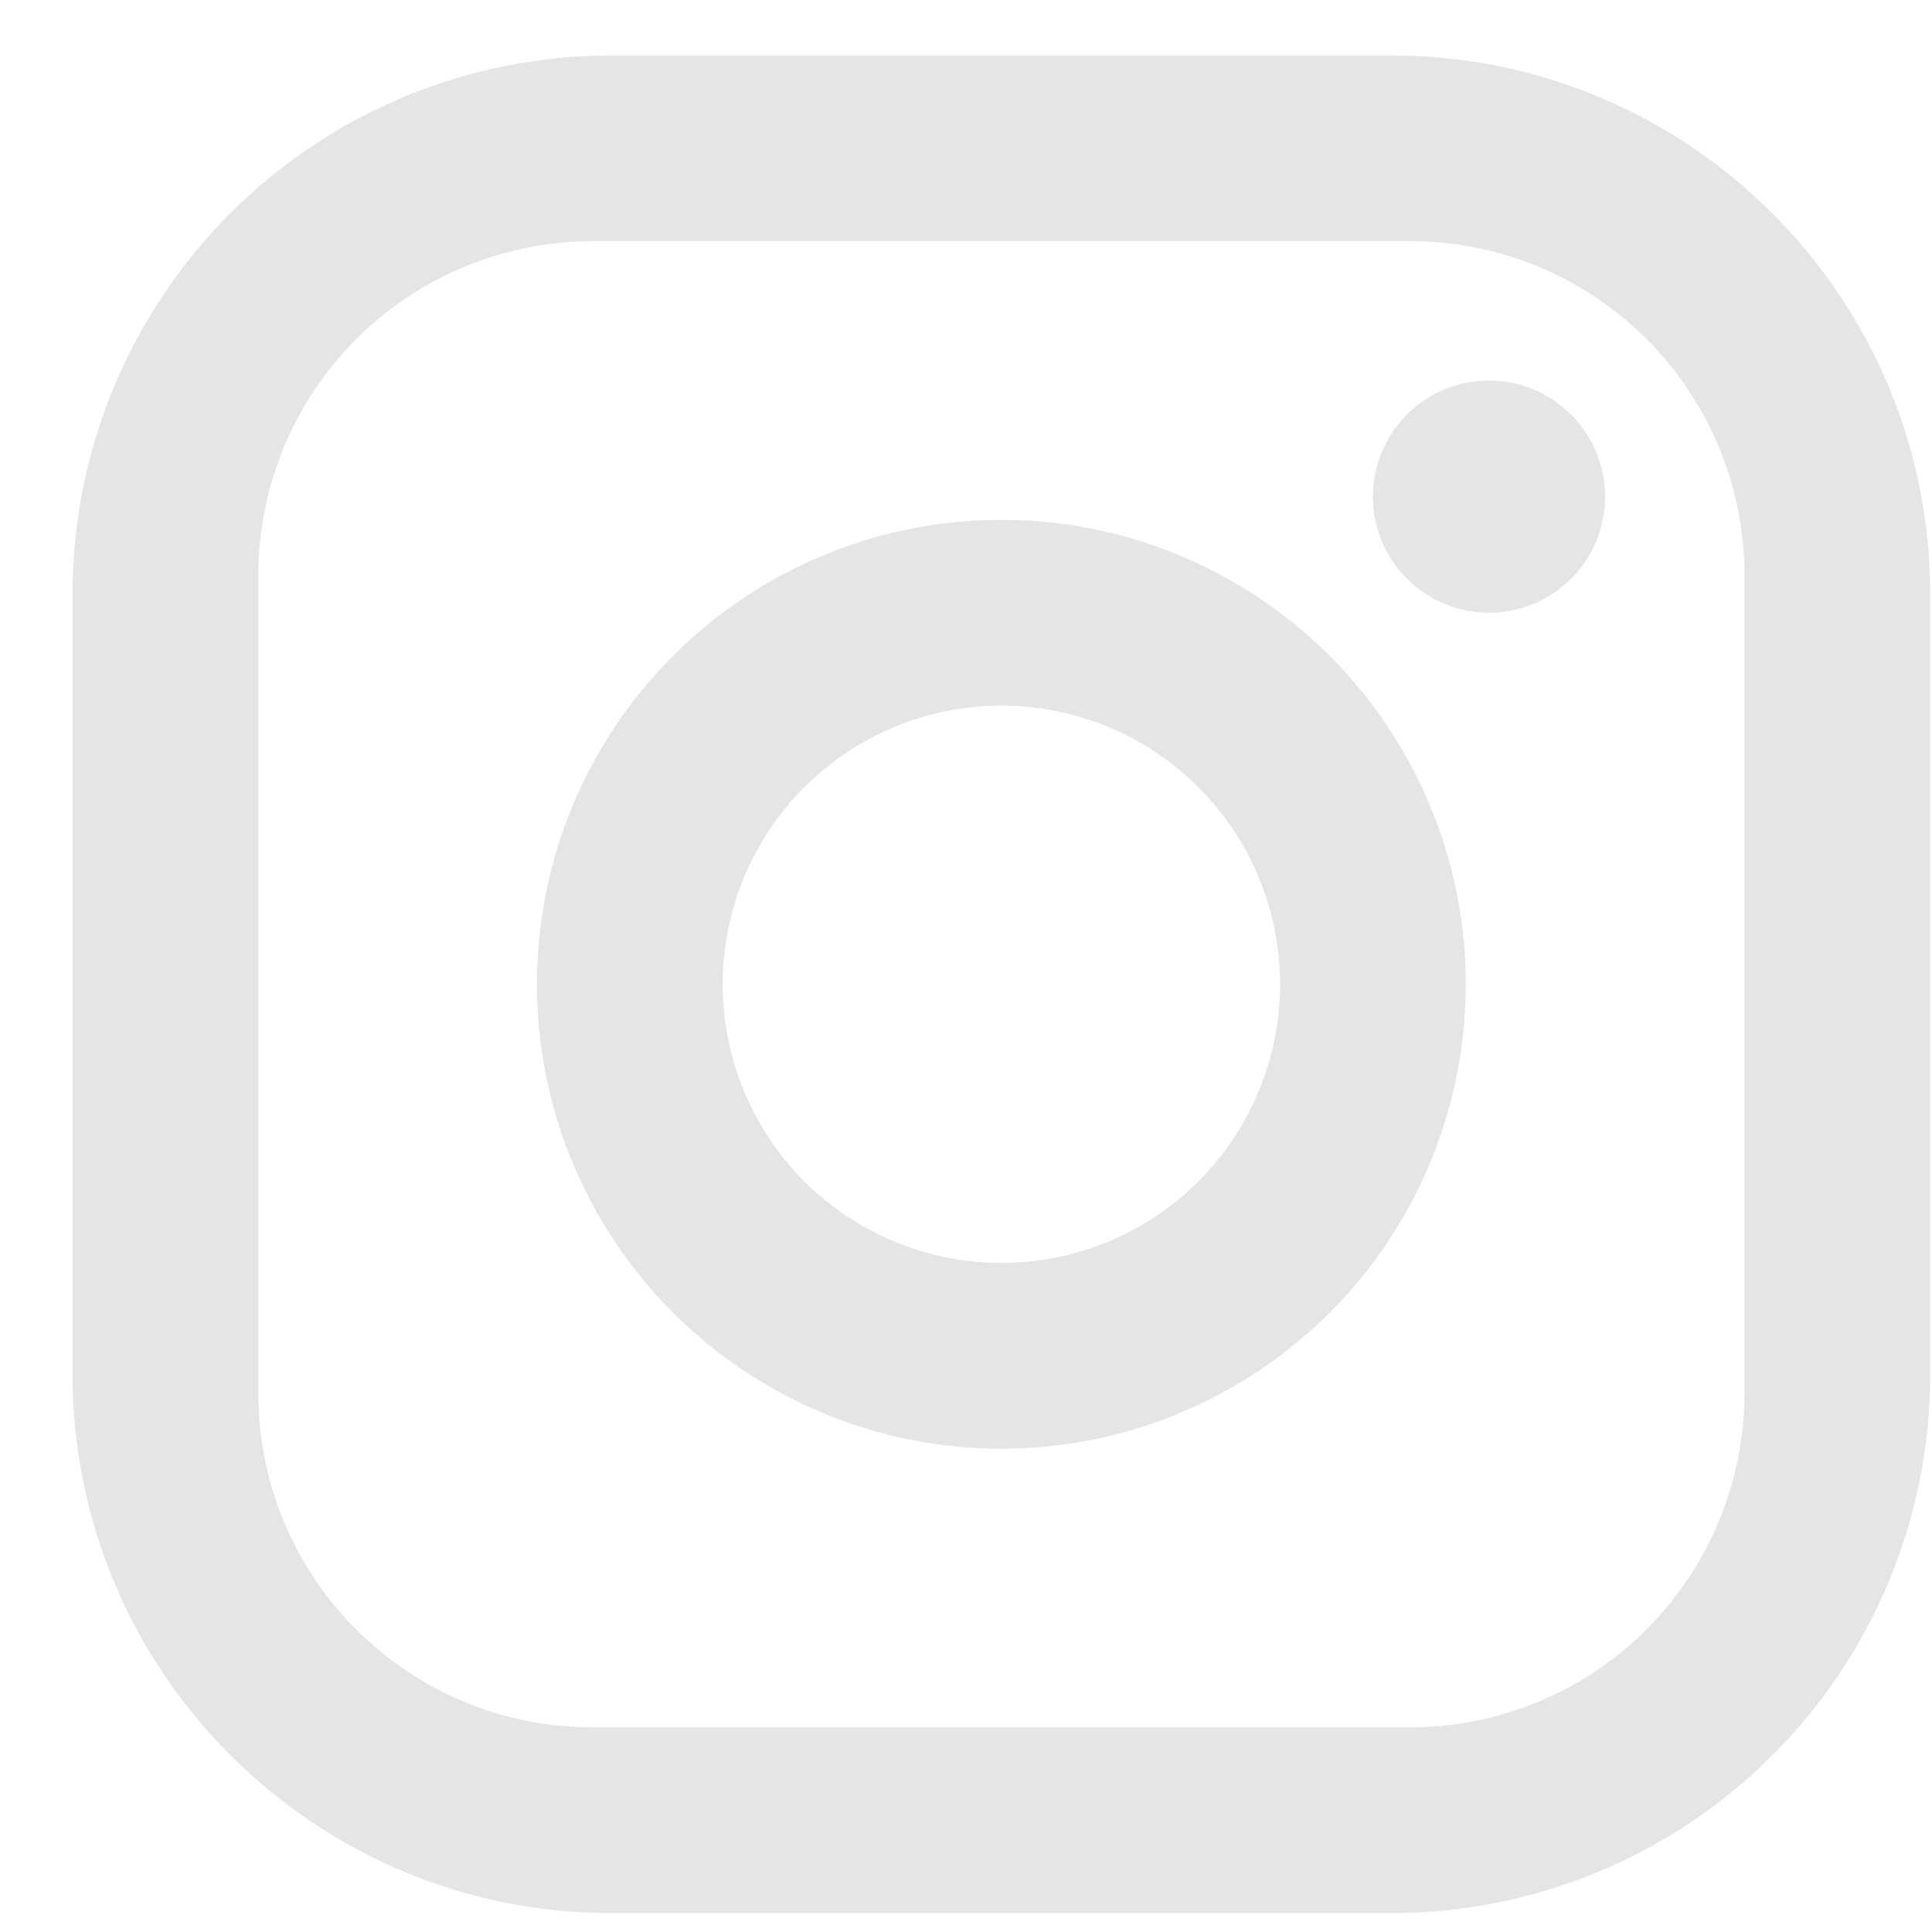 <svg width="26" height="26" viewBox="0 0 26 26" fill="none" xmlns="http://www.w3.org/2000/svg">
<path d="M8.226 0.746H18.726C22.726 0.746 25.976 3.996 25.976 7.996V18.496C25.976 20.419 25.212 22.263 23.852 23.622C22.493 24.982 20.649 25.746 18.726 25.746H8.226C4.226 25.746 0.976 22.496 0.976 18.496V7.996C0.976 6.073 1.74 4.229 3.099 2.869C4.459 1.51 6.303 0.746 8.226 0.746ZM7.976 3.246C6.783 3.246 5.638 3.72 4.794 4.564C3.95 5.408 3.476 6.553 3.476 7.746V18.746C3.476 21.233 5.489 23.246 7.976 23.246H18.976C20.169 23.246 21.314 22.772 22.158 21.928C23.002 21.084 23.476 19.939 23.476 18.746V7.746C23.476 5.258 21.463 3.246 18.976 3.246H7.976ZM20.038 5.121C20.453 5.121 20.85 5.286 21.143 5.579C21.436 5.872 21.601 6.269 21.601 6.684C21.601 7.098 21.436 7.495 21.143 7.788C20.85 8.081 20.453 8.246 20.038 8.246C19.624 8.246 19.227 8.081 18.934 7.788C18.641 7.495 18.476 7.098 18.476 6.684C18.476 6.269 18.641 5.872 18.934 5.579C19.227 5.286 19.624 5.121 20.038 5.121ZM13.476 6.996C15.134 6.996 16.723 7.654 17.895 8.827C19.067 9.999 19.726 11.588 19.726 13.246C19.726 14.904 19.067 16.493 17.895 17.665C16.723 18.837 15.134 19.496 13.476 19.496C11.818 19.496 10.229 18.837 9.057 17.665C7.884 16.493 7.226 14.904 7.226 13.246C7.226 11.588 7.884 9.999 9.057 8.827C10.229 7.654 11.818 6.996 13.476 6.996ZM13.476 9.496C12.482 9.496 11.528 9.891 10.824 10.594C10.121 11.298 9.726 12.251 9.726 13.246C9.726 14.241 10.121 15.194 10.824 15.898C11.528 16.601 12.482 16.996 13.476 16.996C14.471 16.996 15.424 16.601 16.128 15.898C16.831 15.194 17.226 14.241 17.226 13.246C17.226 12.251 16.831 11.298 16.128 10.594C15.424 9.891 14.471 9.496 13.476 9.496Z" fill="#989898" fill-opacity="0.25"/>
</svg>
